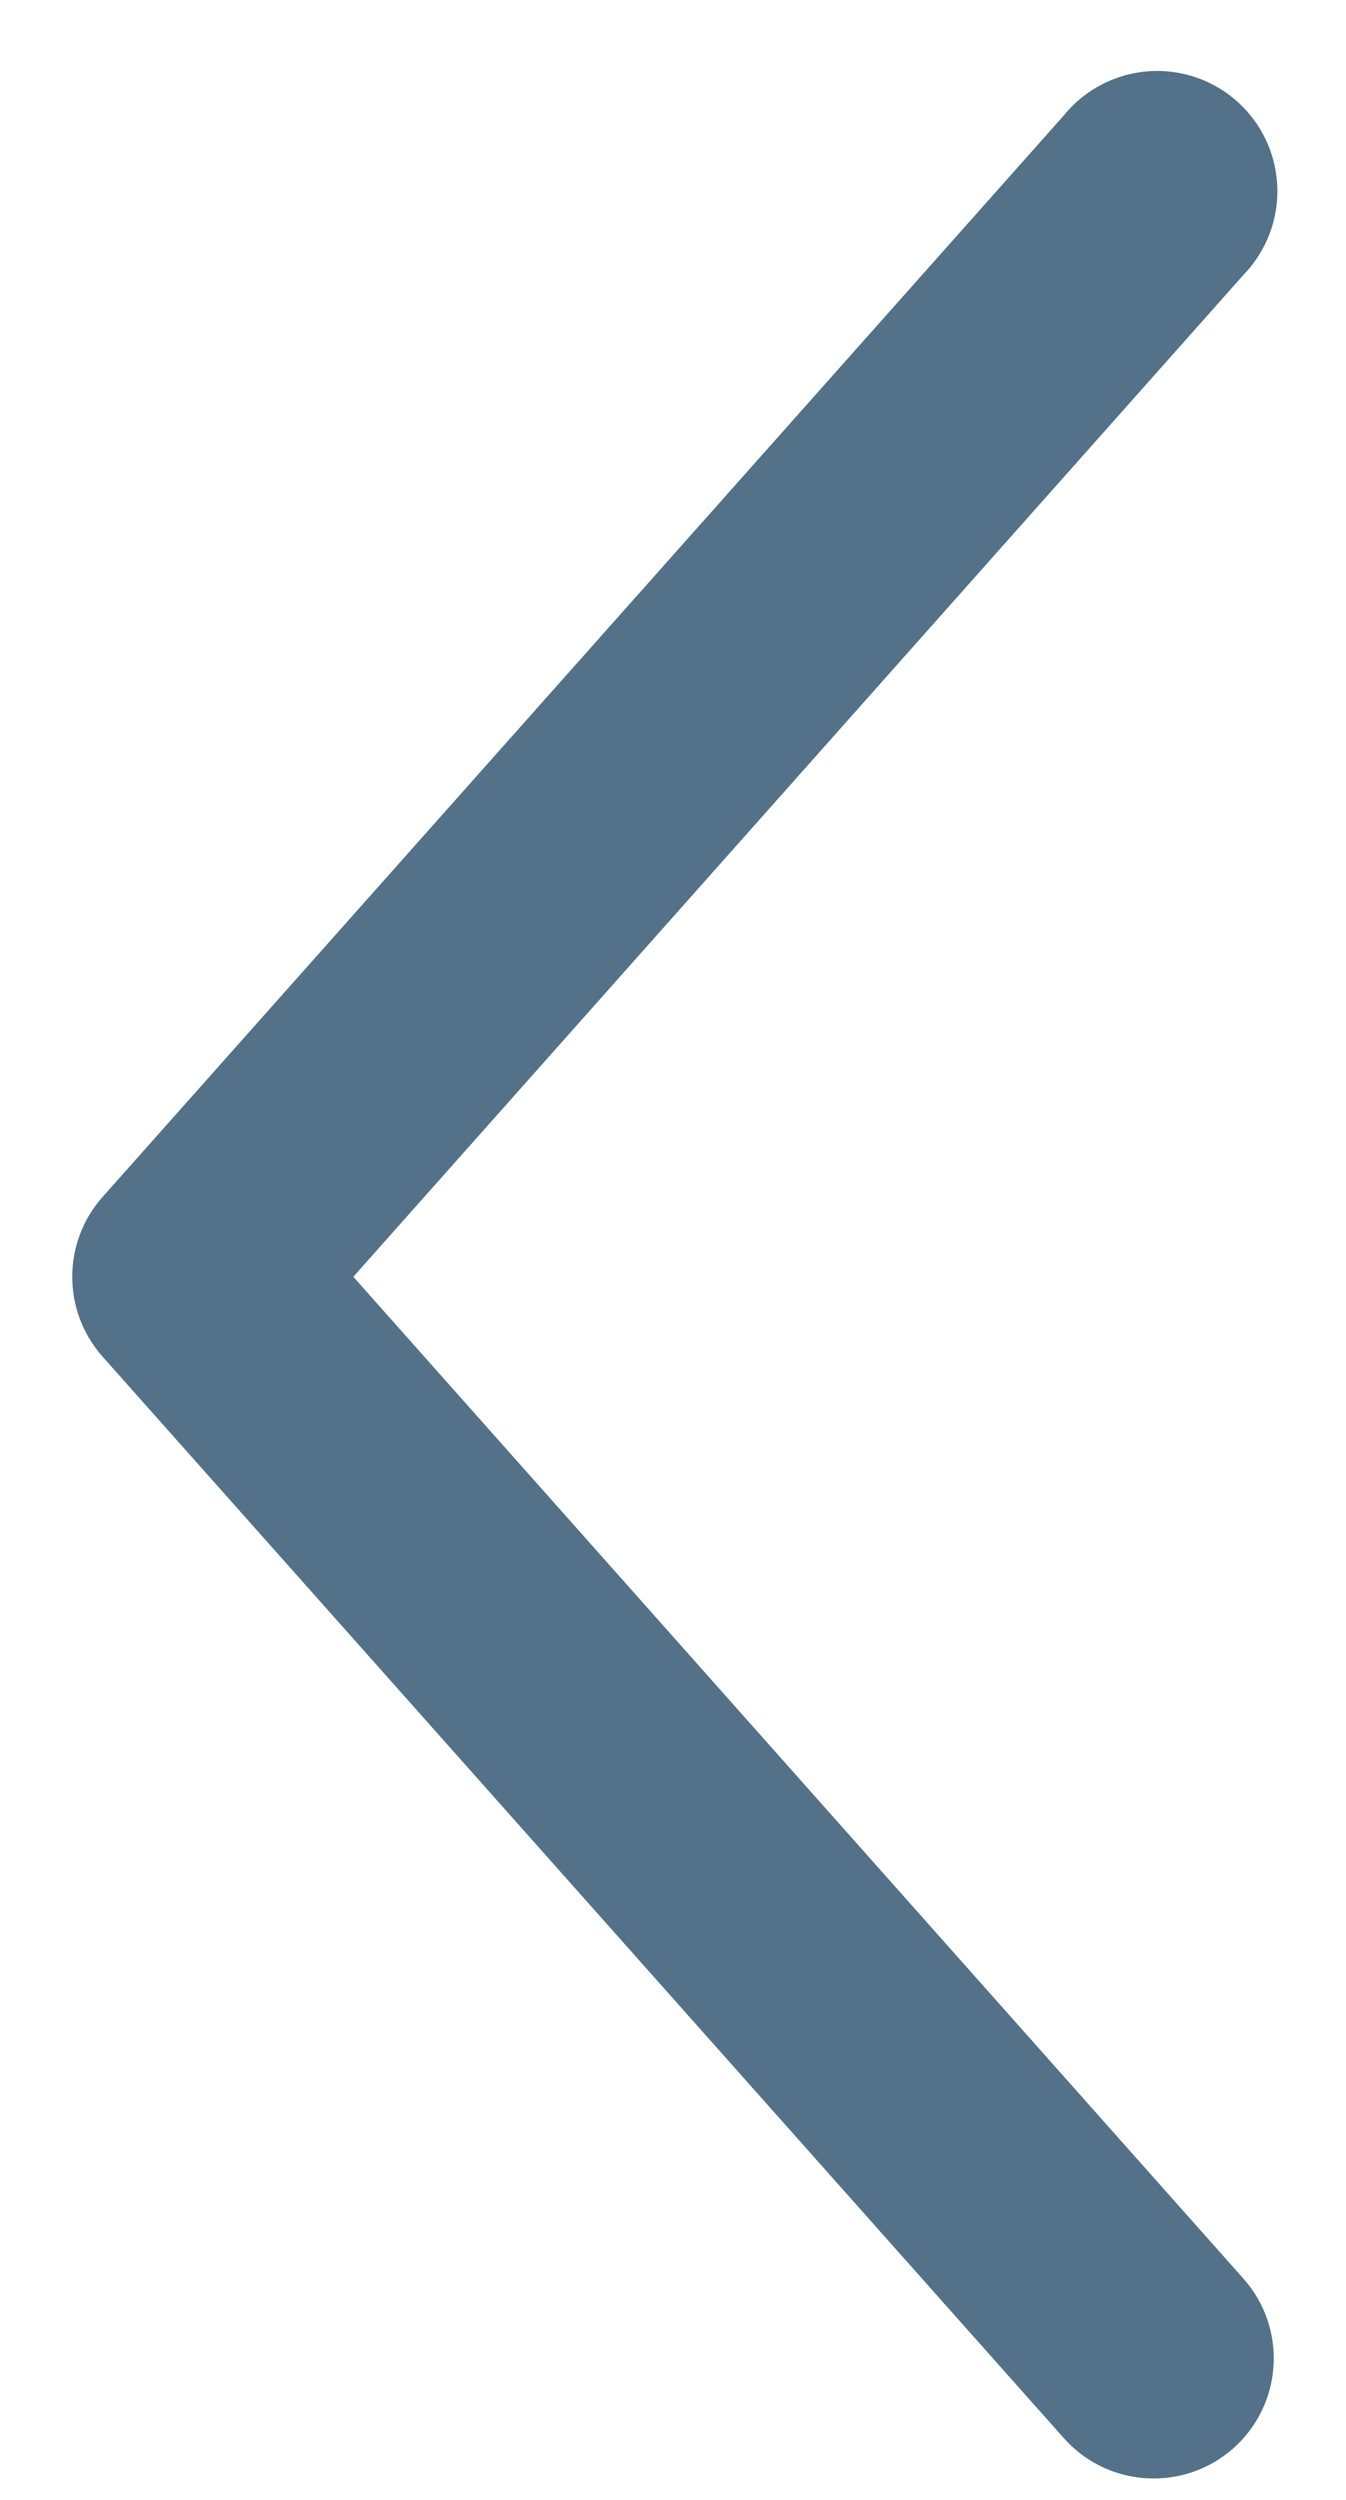 <svg width="14" height="26" viewBox="0 0 14 26" fill="none" xmlns="http://www.w3.org/2000/svg">
<path d="M12.938 23.704C13.393 24.222 13.342 25.01 12.825 25.466C12.307 25.921 11.518 25.871 11.062 25.354L1.062 14.104C0.648 13.632 0.648 12.926 1.062 12.454L11.062 1.204C11.351 0.846 11.812 0.675 12.264 0.759C12.716 0.843 13.085 1.168 13.226 1.605C13.367 2.043 13.256 2.522 12.938 2.854L3.675 13.279L12.938 23.704Z" fill="#537188"/>
</svg>
